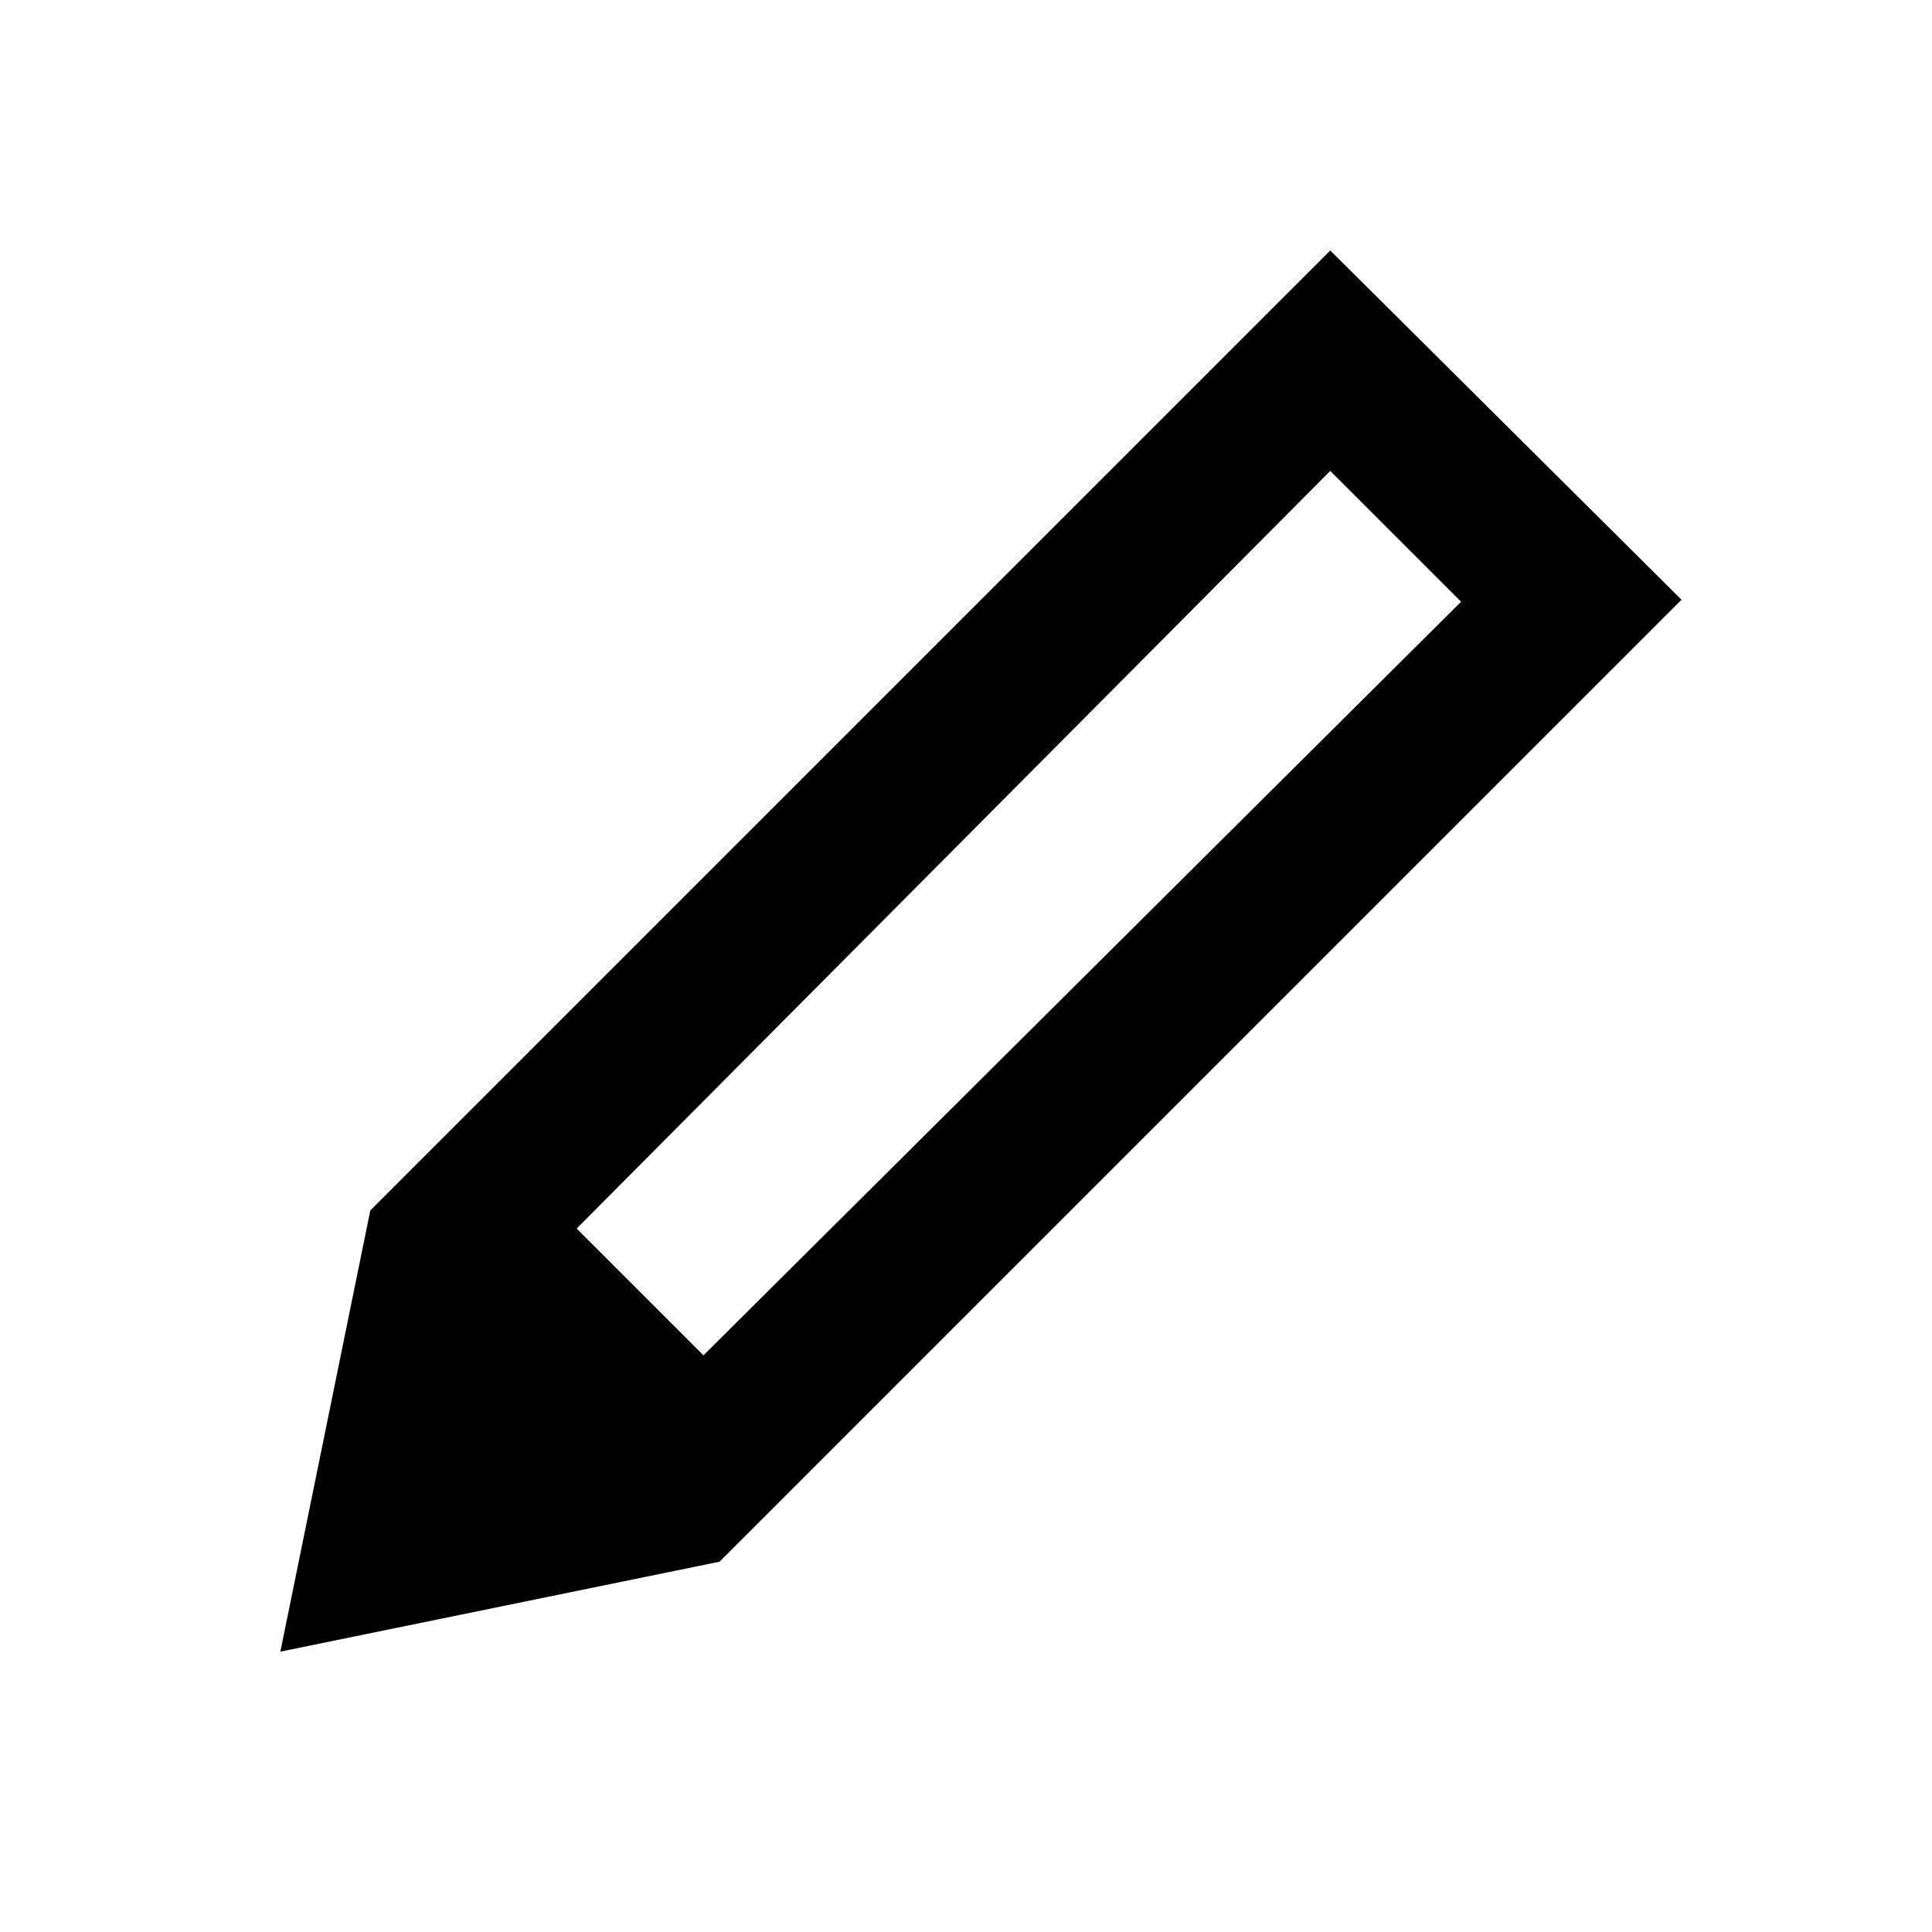 <svg xmlns="http://www.w3.org/2000/svg" height="20" viewBox="0 -960 960 960" width="20"><path d="m357.537-184.001-218.228 44.692 44.692-219.228 173.536 174.536Zm0 0L184.001-358.537 661-835.536 835.536-662 357.537-184.001Zm-7.999-102.537L726-661l-65-65-374.462 376.462 63 63Z"/></svg>